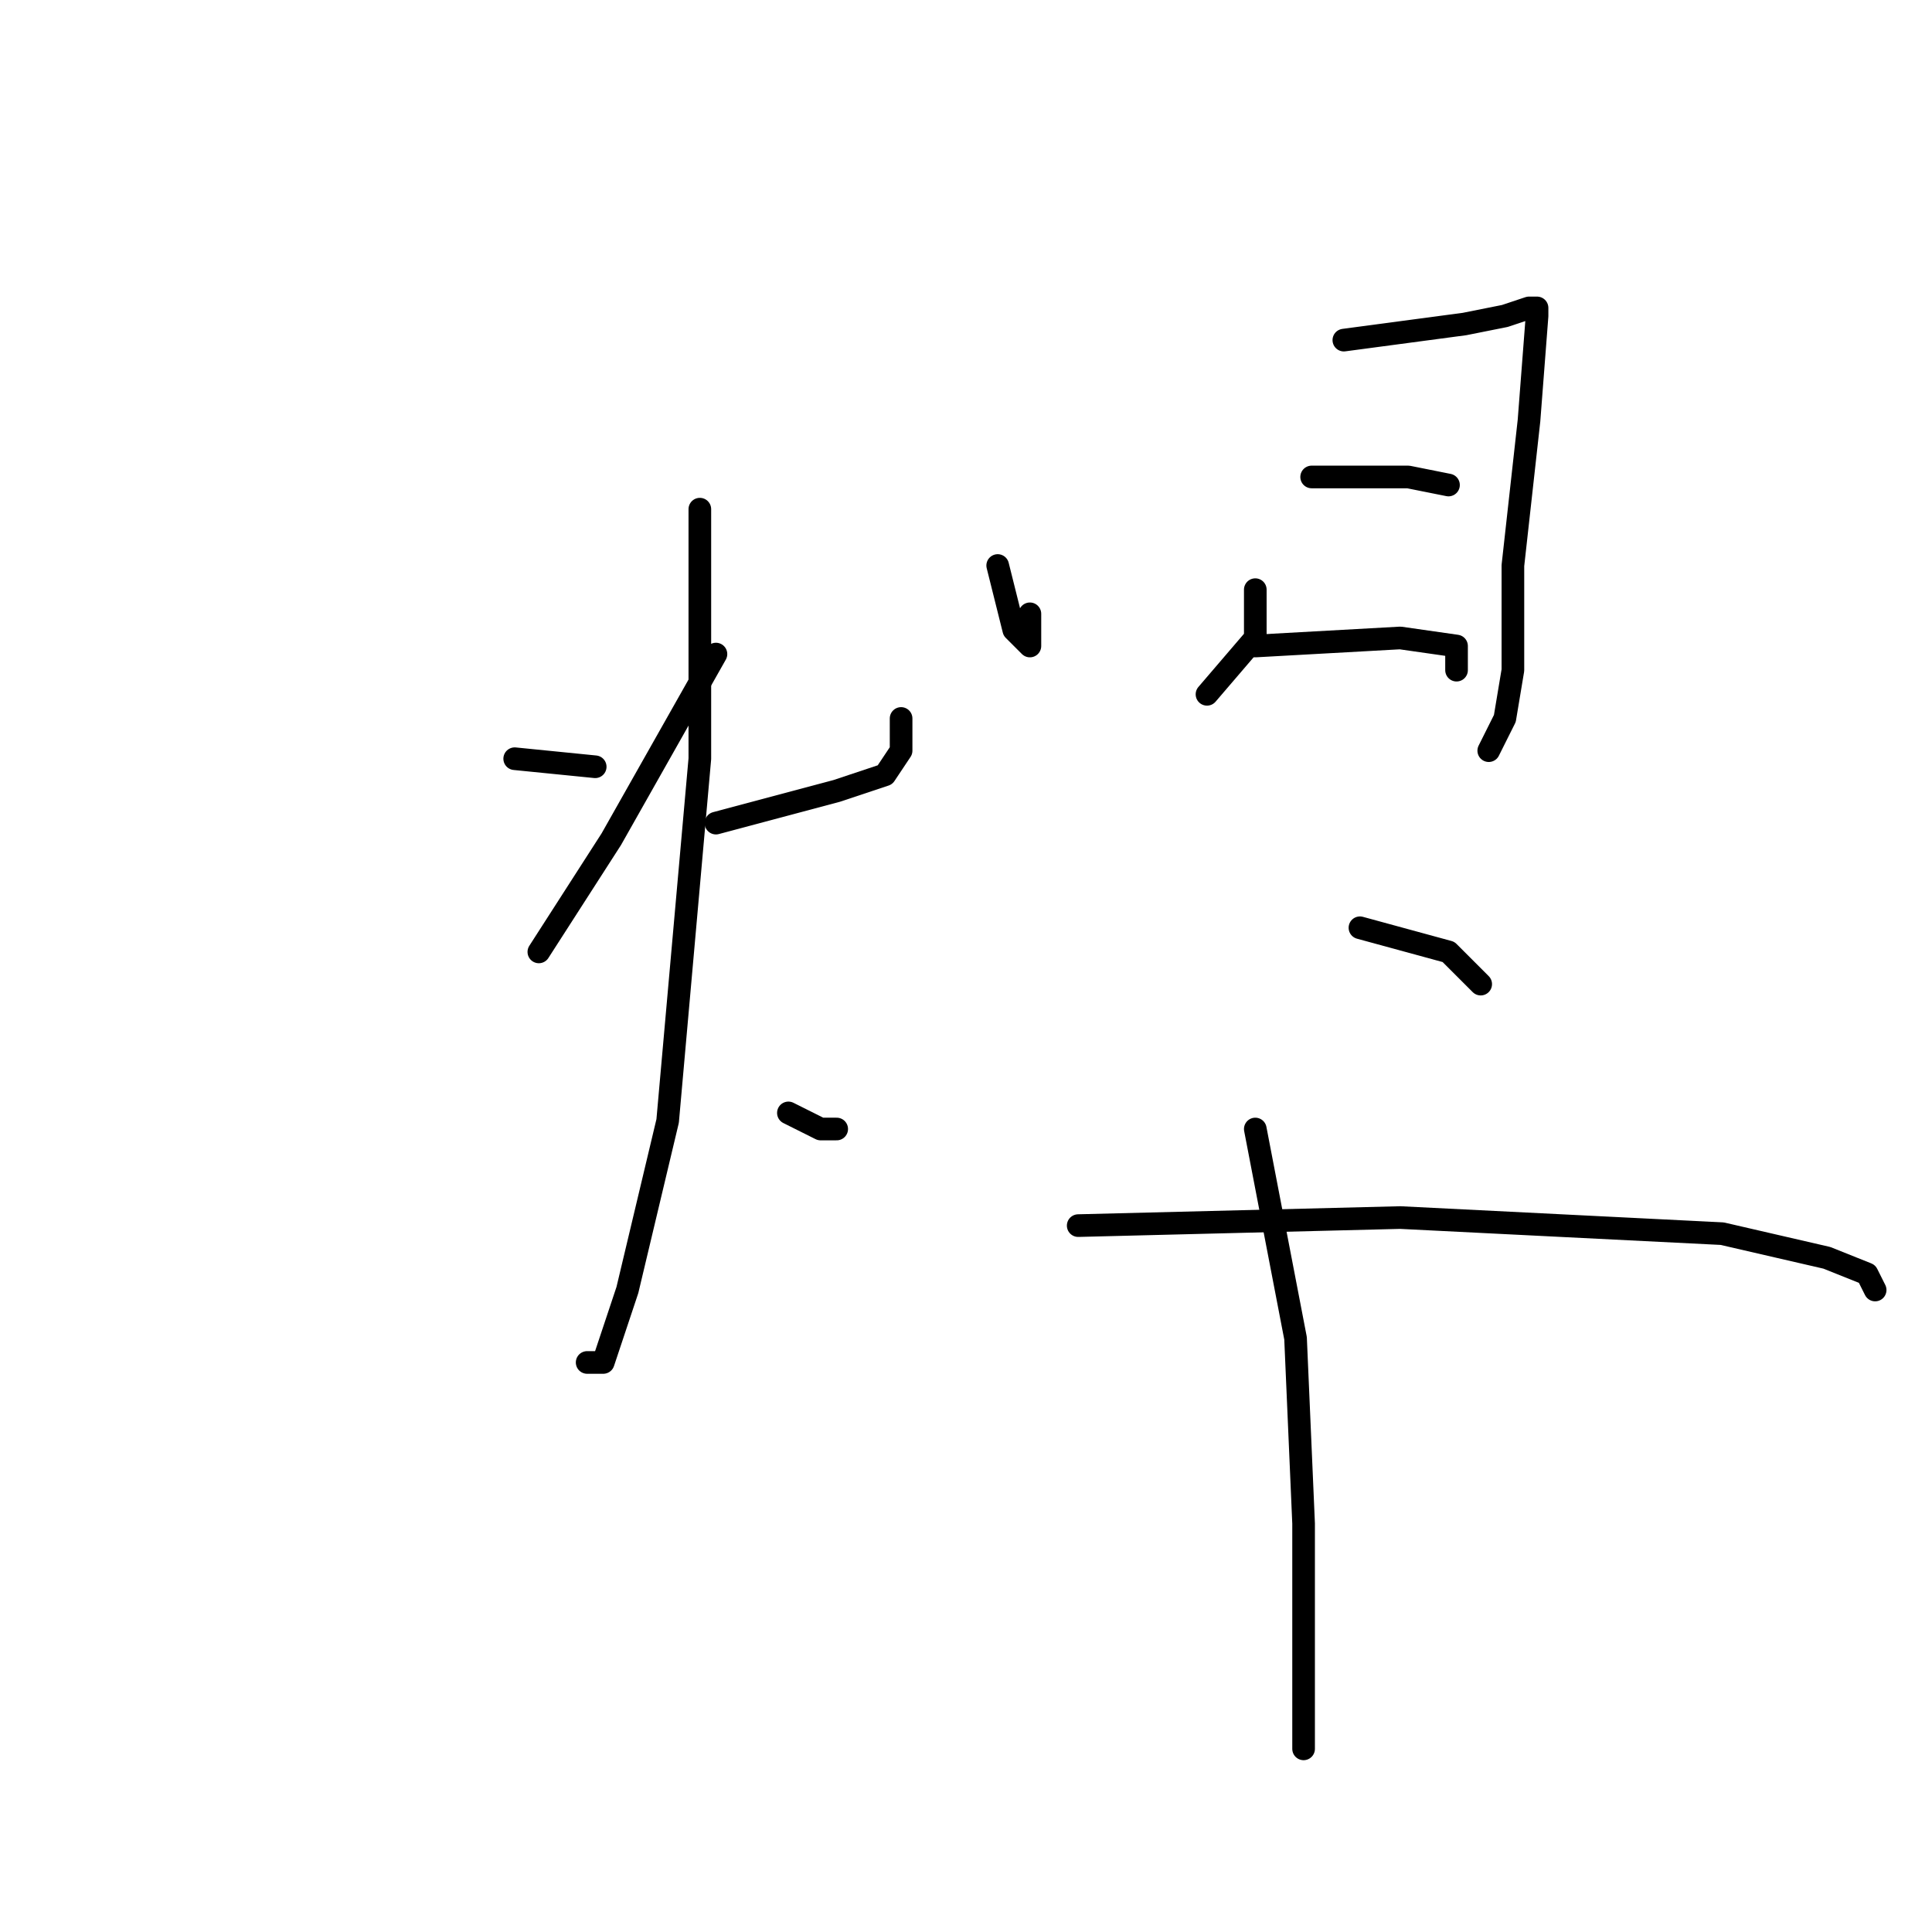 <?xml version="1.0" standalone="no"?>
    <svg width="256" height="256" xmlns="http://www.w3.org/2000/svg" version="1.1">
    <polyline stroke="black" stroke-width="3" stroke-linecap="round" fill="transparent" stroke-linejoin="round" points="68.2 100.533 78.867 101.6 78.867 101.6 " />
        <polyline stroke="black" stroke-width="3" stroke-linecap="round" fill="transparent" stroke-linejoin="round" points="94.867 86.667 81 111.2 71.4 126.133 71.4 126.133 " />
        <polyline stroke="black" stroke-width="3" stroke-linecap="round" fill="transparent" stroke-linejoin="round" points="94.867 109.067 110.867 104.8 117.267 102.667 119.4 99.467 119.4 95.2 119.4 95.2 " />
        <polyline stroke="black" stroke-width="3" stroke-linecap="round" fill="transparent" stroke-linejoin="round" points="92.733 67.467 92.733 82.4 92.733 100.533 88.467 148.533 83.133 170.933 79.933 180.533 77.8 180.533 77.8 180.533 " />
        <polyline stroke="black" stroke-width="3" stroke-linecap="round" fill="transparent" stroke-linejoin="round" points="104.467 147.467 108.733 149.6 110.867 149.6 110.867 149.6 " />
        <polyline stroke="black" stroke-width="3" stroke-linecap="round" fill="transparent" stroke-linejoin="round" points="132.2 74.933 134.333 83.467 136.467 85.6 136.467 81.333 136.467 81.333 " />
        <polyline stroke="black" stroke-width="3" stroke-linecap="round" fill="transparent" stroke-linejoin="round" points="178.067 45.067 194.067 42.933 199.4 41.867 202.6 40.8 203.667 40.8 203.667 41.867 202.6 55.733 200.467 74.933 200.467 88.8 199.4 95.2 197.267 99.467 197.267 99.467 " />
        <polyline stroke="black" stroke-width="3" stroke-linecap="round" fill="transparent" stroke-linejoin="round" points="166.333 78.133 166.333 84.533 159.933 92 159.933 92 " />
        <polyline stroke="black" stroke-width="3" stroke-linecap="round" fill="transparent" stroke-linejoin="round" points="173.8 63.2 186.6 63.2 191.933 64.267 191.933 64.267 " />
        <polyline stroke="black" stroke-width="3" stroke-linecap="round" fill="transparent" stroke-linejoin="round" points="166.333 85.6 185.533 84.533 193 85.6 193 88.8 193 88.8 " />
        <polyline stroke="black" stroke-width="3" stroke-linecap="round" fill="transparent" stroke-linejoin="round" points="180.2 122.933 191.933 126.133 196.2 130.4 196.2 130.4 " />
        <polyline stroke="black" stroke-width="3" stroke-linecap="round" fill="transparent" stroke-linejoin="round" points="142.867 162.4 185.533 161.333 228.2 163.467 242.067 166.667 247.4 168.8 248.467 170.933 248.467 170.933 " />
        <polyline stroke="black" stroke-width="3" stroke-linecap="round" fill="transparent" stroke-linejoin="round" points="166.333 149.6 171.667 177.333 172.733 201.867 172.733 218.933 172.733 228.533 172.733 231.733 172.733 231.733 " />
        </svg>